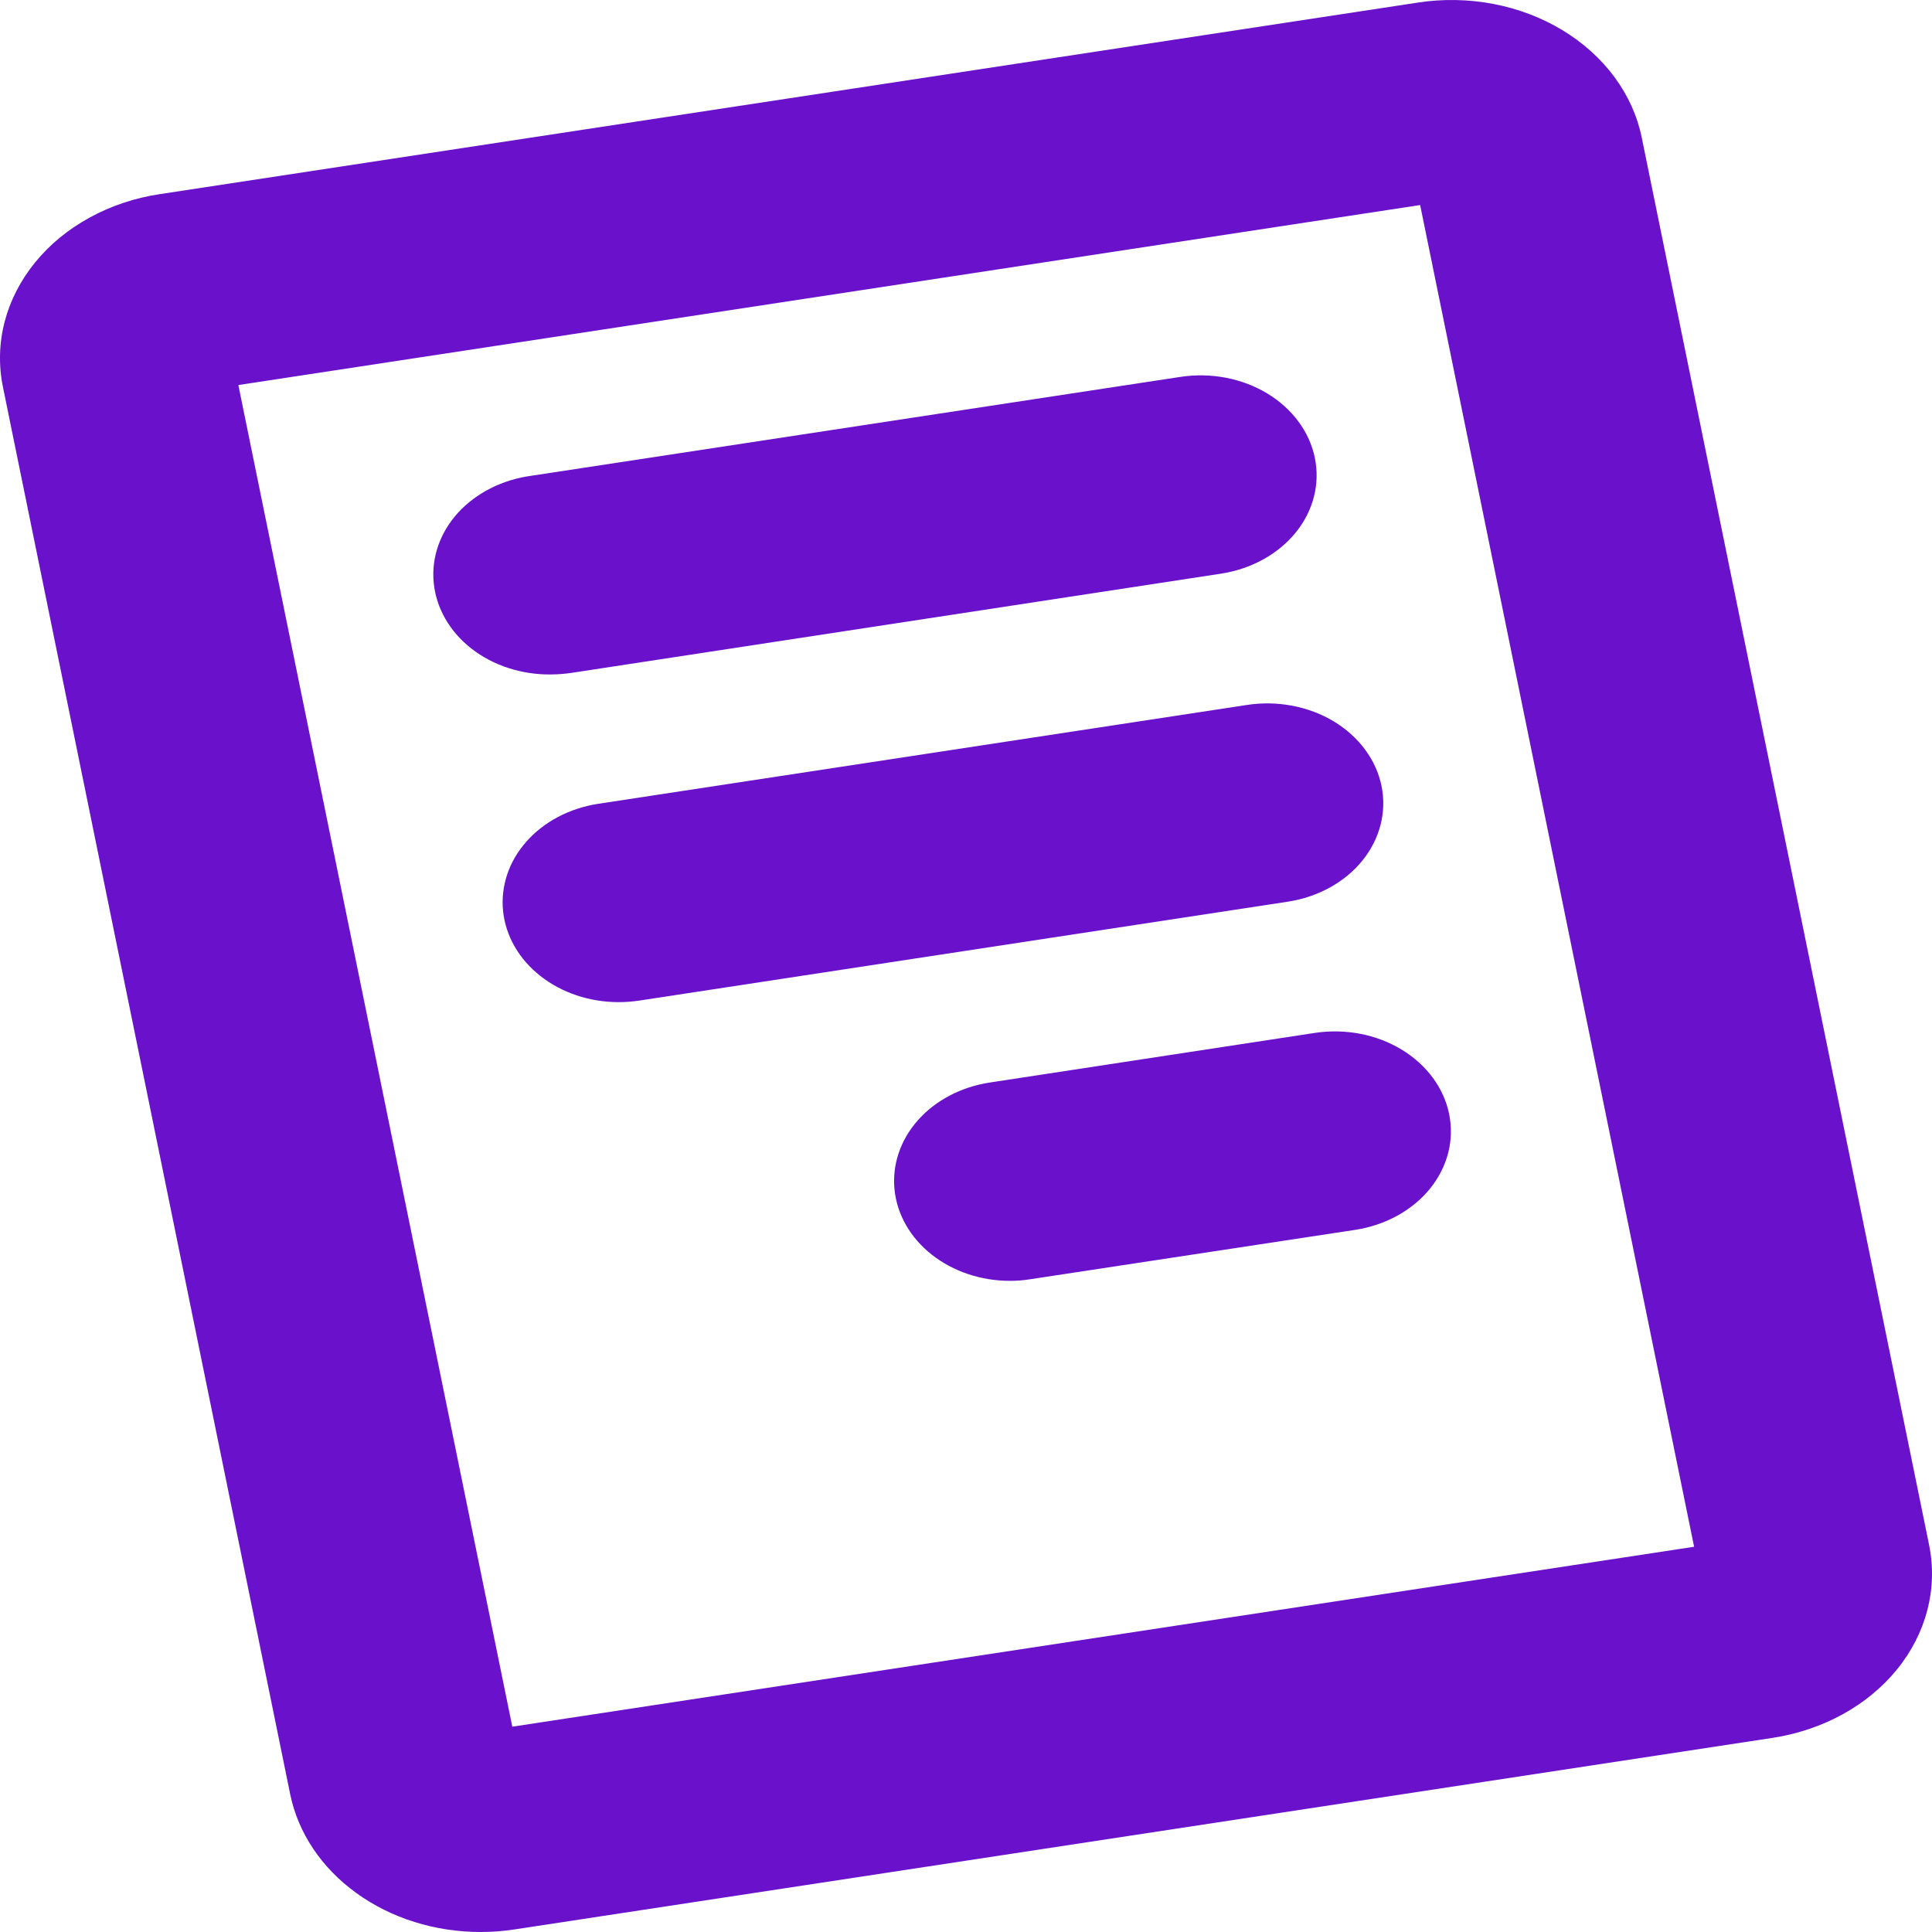 <svg width="30" height="30" viewBox="0 0 30 30" fill="none" xmlns="http://www.w3.org/2000/svg">
<path d="M2.485 3.014L22.017 0.04C22.405 -0.02 22.803 -0.012 23.188 0.061C23.572 0.134 23.936 0.272 24.259 0.467C24.582 0.662 24.857 0.91 25.069 1.196C25.281 1.483 25.425 1.802 25.493 2.137L29.955 23.991C30.092 24.666 29.913 25.361 29.457 25.922C29.001 26.484 28.305 26.866 27.522 26.986L7.99 29.96C7.815 29.987 7.639 30 7.462 30C6.756 30 6.072 29.786 5.532 29.394C4.991 29.003 4.628 28.459 4.506 27.86L0.045 6.006C-0.023 5.671 -0.014 5.329 0.072 4.997C0.158 4.666 0.319 4.352 0.546 4.074C0.772 3.796 1.06 3.56 1.393 3.378C1.725 3.196 2.096 3.072 2.485 3.014ZM7.955 26.812L26.306 24.018L22.052 3.184L3.701 5.979L7.955 26.812ZM20.417 7.11C20.334 6.705 20.068 6.345 19.677 6.109C19.286 5.873 18.802 5.781 18.332 5.852L8.255 7.387C7.804 7.447 7.397 7.652 7.114 7.96C6.832 8.269 6.696 8.659 6.735 9.051C6.773 9.442 6.982 9.807 7.32 10.071C7.658 10.335 8.099 10.478 8.555 10.473C8.661 10.472 8.766 10.464 8.87 10.449L18.958 8.908C19.428 8.836 19.845 8.607 20.119 8.27C20.393 7.933 20.5 7.516 20.417 7.11ZM21.452 12.204C21.411 12.003 21.324 11.811 21.197 11.64C21.07 11.468 20.905 11.319 20.711 11.202C20.517 11.085 20.299 11.003 20.068 10.959C19.837 10.915 19.599 10.91 19.366 10.946L9.285 12.482C8.843 12.551 8.446 12.76 8.174 13.068C7.901 13.376 7.772 13.761 7.812 14.148C7.852 14.534 8.058 14.893 8.39 15.154C8.722 15.416 9.155 15.561 9.605 15.561C9.71 15.561 9.816 15.553 9.92 15.538L19.999 14.001C20.467 13.929 20.884 13.699 21.156 13.362C21.428 13.025 21.535 12.608 21.452 12.204ZM22.502 17.298C22.419 16.892 22.152 16.532 21.761 16.296C21.37 16.06 20.887 15.968 20.417 16.039L15.372 16.809C14.929 16.876 14.53 17.084 14.256 17.392C13.982 17.699 13.851 18.085 13.89 18.472C13.929 18.858 14.135 19.219 14.467 19.481C14.799 19.743 15.232 19.889 15.683 19.889C15.788 19.889 15.894 19.881 15.998 19.864L21.038 19.098C21.271 19.063 21.494 18.988 21.694 18.879C21.894 18.769 22.067 18.627 22.203 18.46C22.339 18.292 22.435 18.104 22.487 17.904C22.538 17.705 22.543 17.499 22.502 17.298Z" fill="#6A11CB"/>
</svg>
